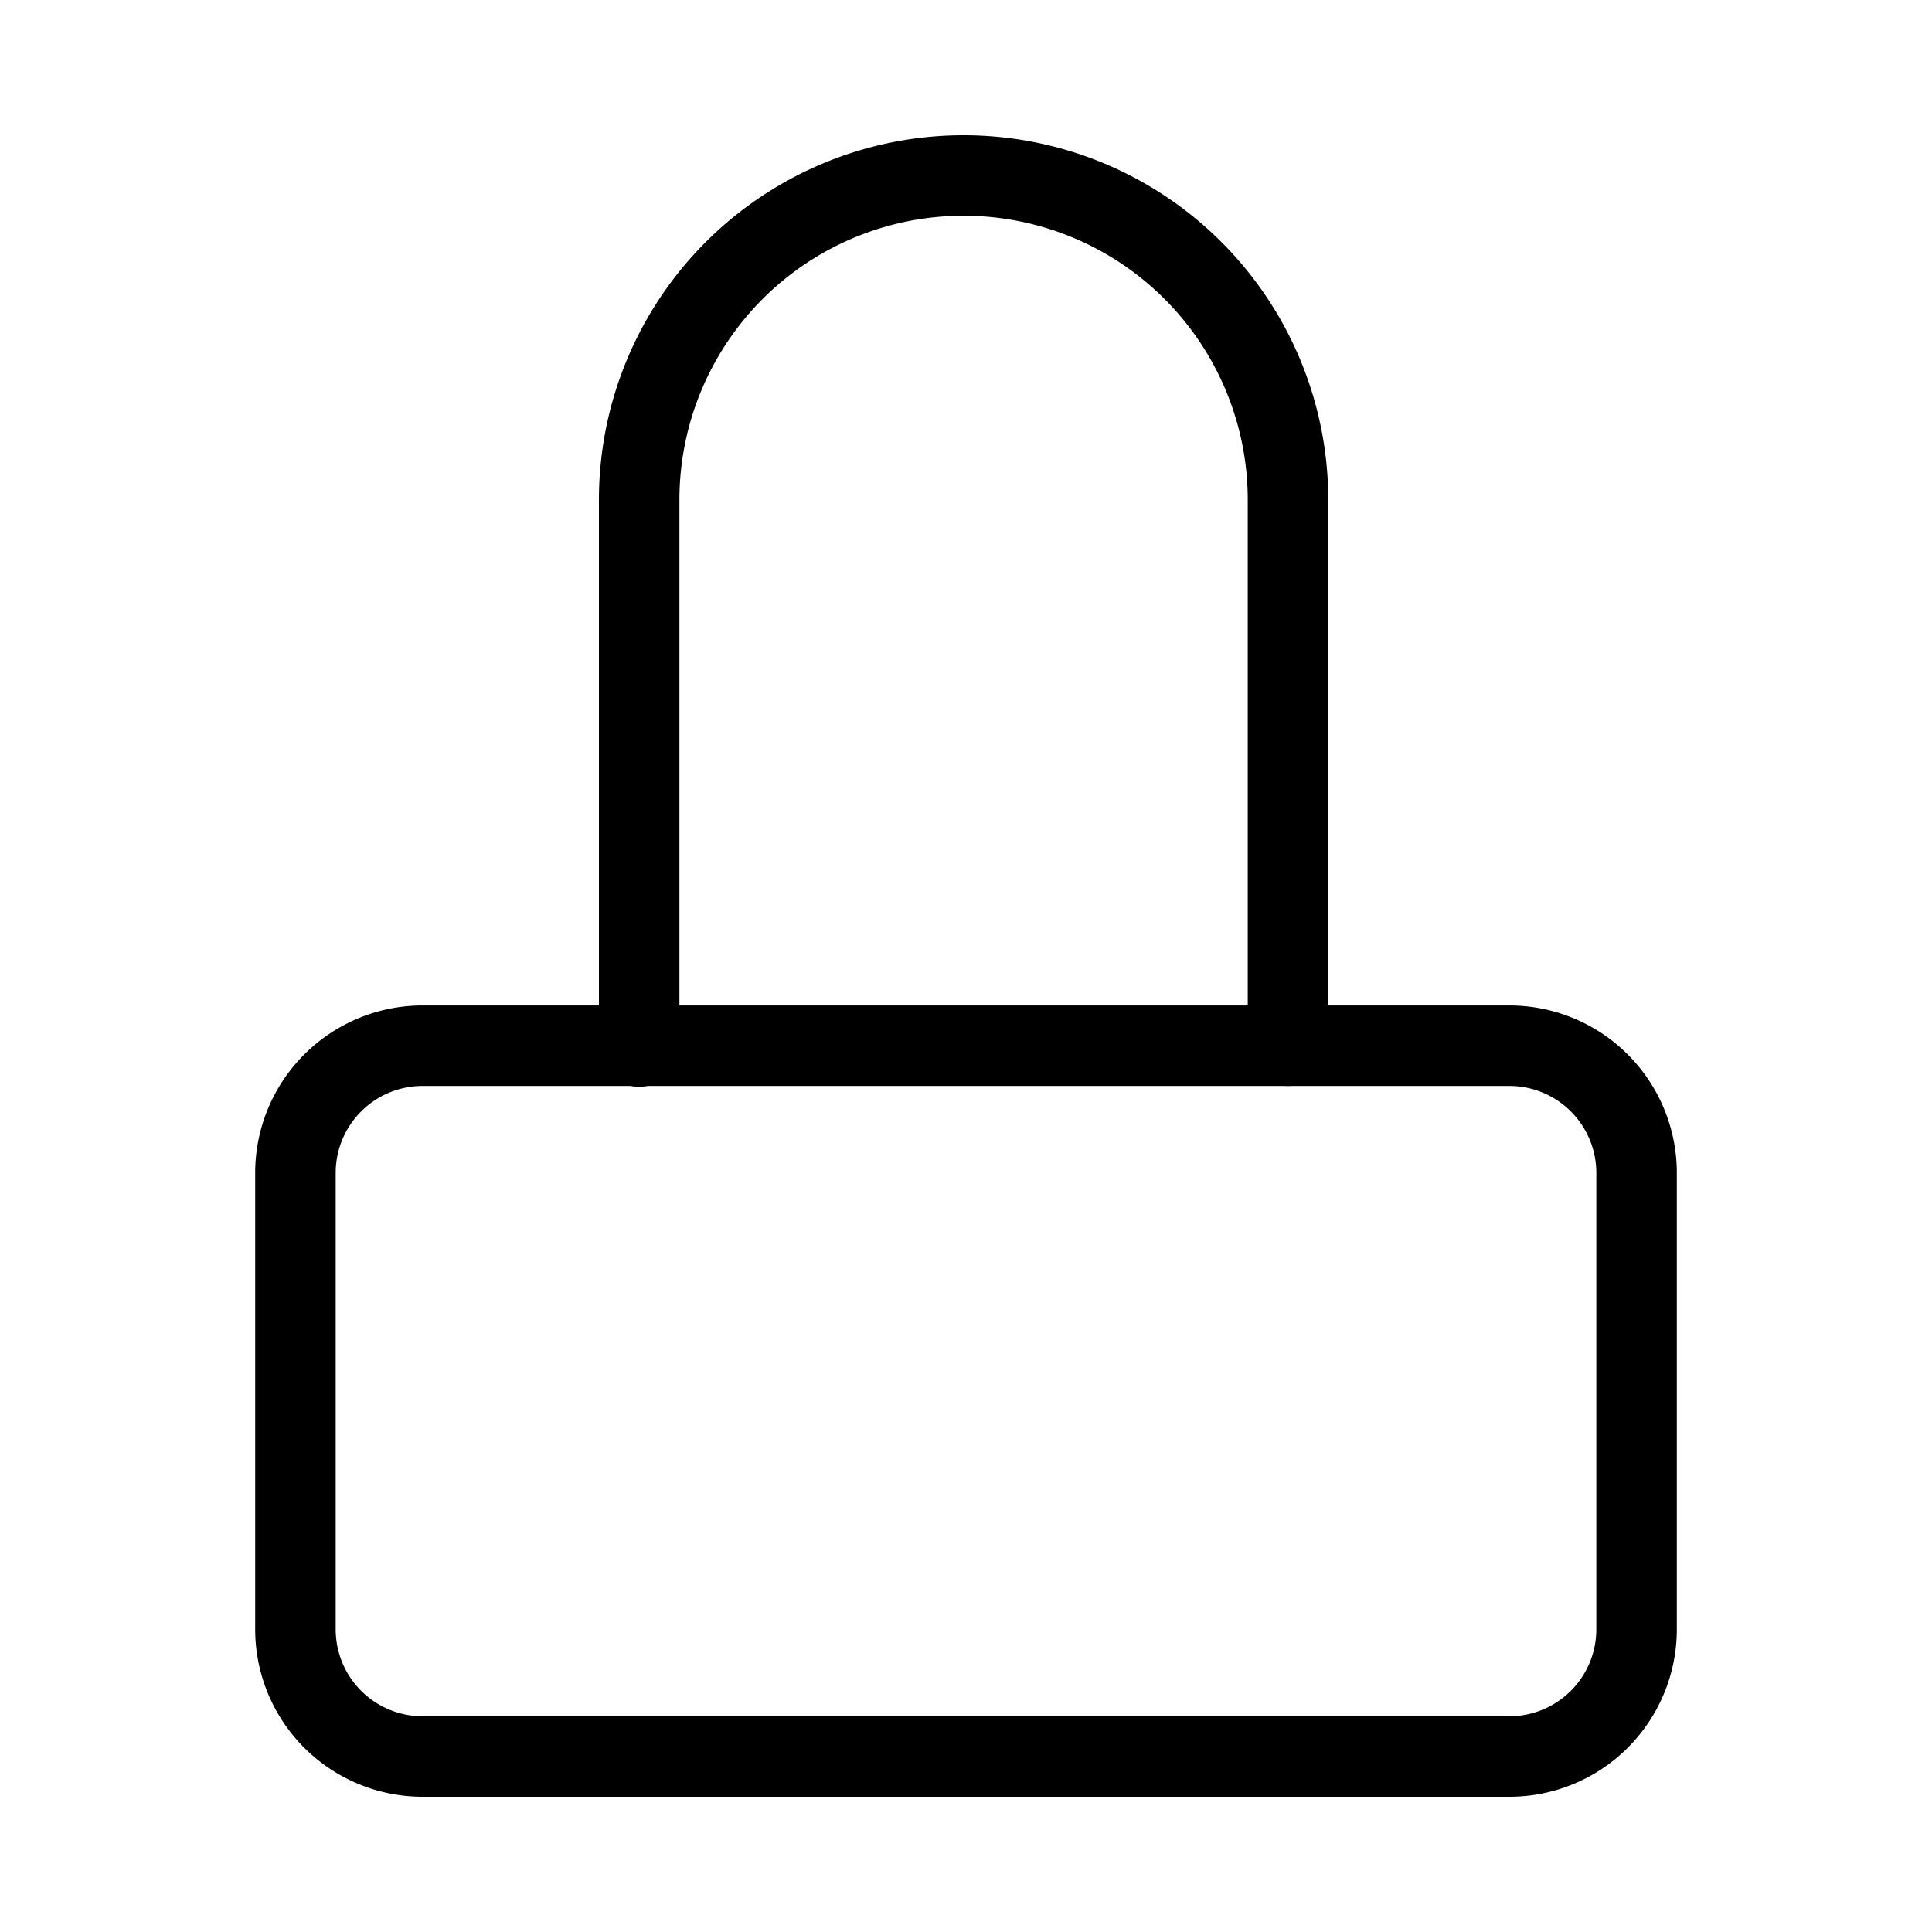<svg id="Layer_1" data-name="Layer 1" xmlns="http://www.w3.org/2000/svg" xmlns:xlink="http://www.w3.org/1999/xlink" viewBox="0 0 24 24"><defs><style>.cls-1{fill:none;}.cls-2{clip-path:url(#clip-path);}</style><clipPath id="clip-path"><rect class="cls-1" width="24" height="24"/></clipPath></defs><title>lock</title><g class="cls-2"><path d="M18.75,22.32H5.25a2.08,2.08,0,0,1-2.08-2.08V14.57a2.08,2.08,0,0,1,2.08-2.08h13.5a2.08,2.08,0,0,1,2.08,2.08v5.67A2.08,2.08,0,0,1,18.75,22.32ZM5.25,13.49a1.08,1.08,0,0,0-1.08,1.08v5.67a1.08,1.08,0,0,0,1.08,1.08h13.5a1.08,1.08,0,0,0,1.08-1.08V14.57a1.08,1.08,0,0,0-1.08-1.08Z"/><path d="M16,13.49a.5.5,0,0,1-.5-.5V6.21a3.53,3.53,0,0,0-7.06,0V13a.5.5,0,0,1-1,0V6.21a4.53,4.53,0,1,1,9.06,0V13A.5.5,0,0,1,16,13.49Z"/></g></svg>